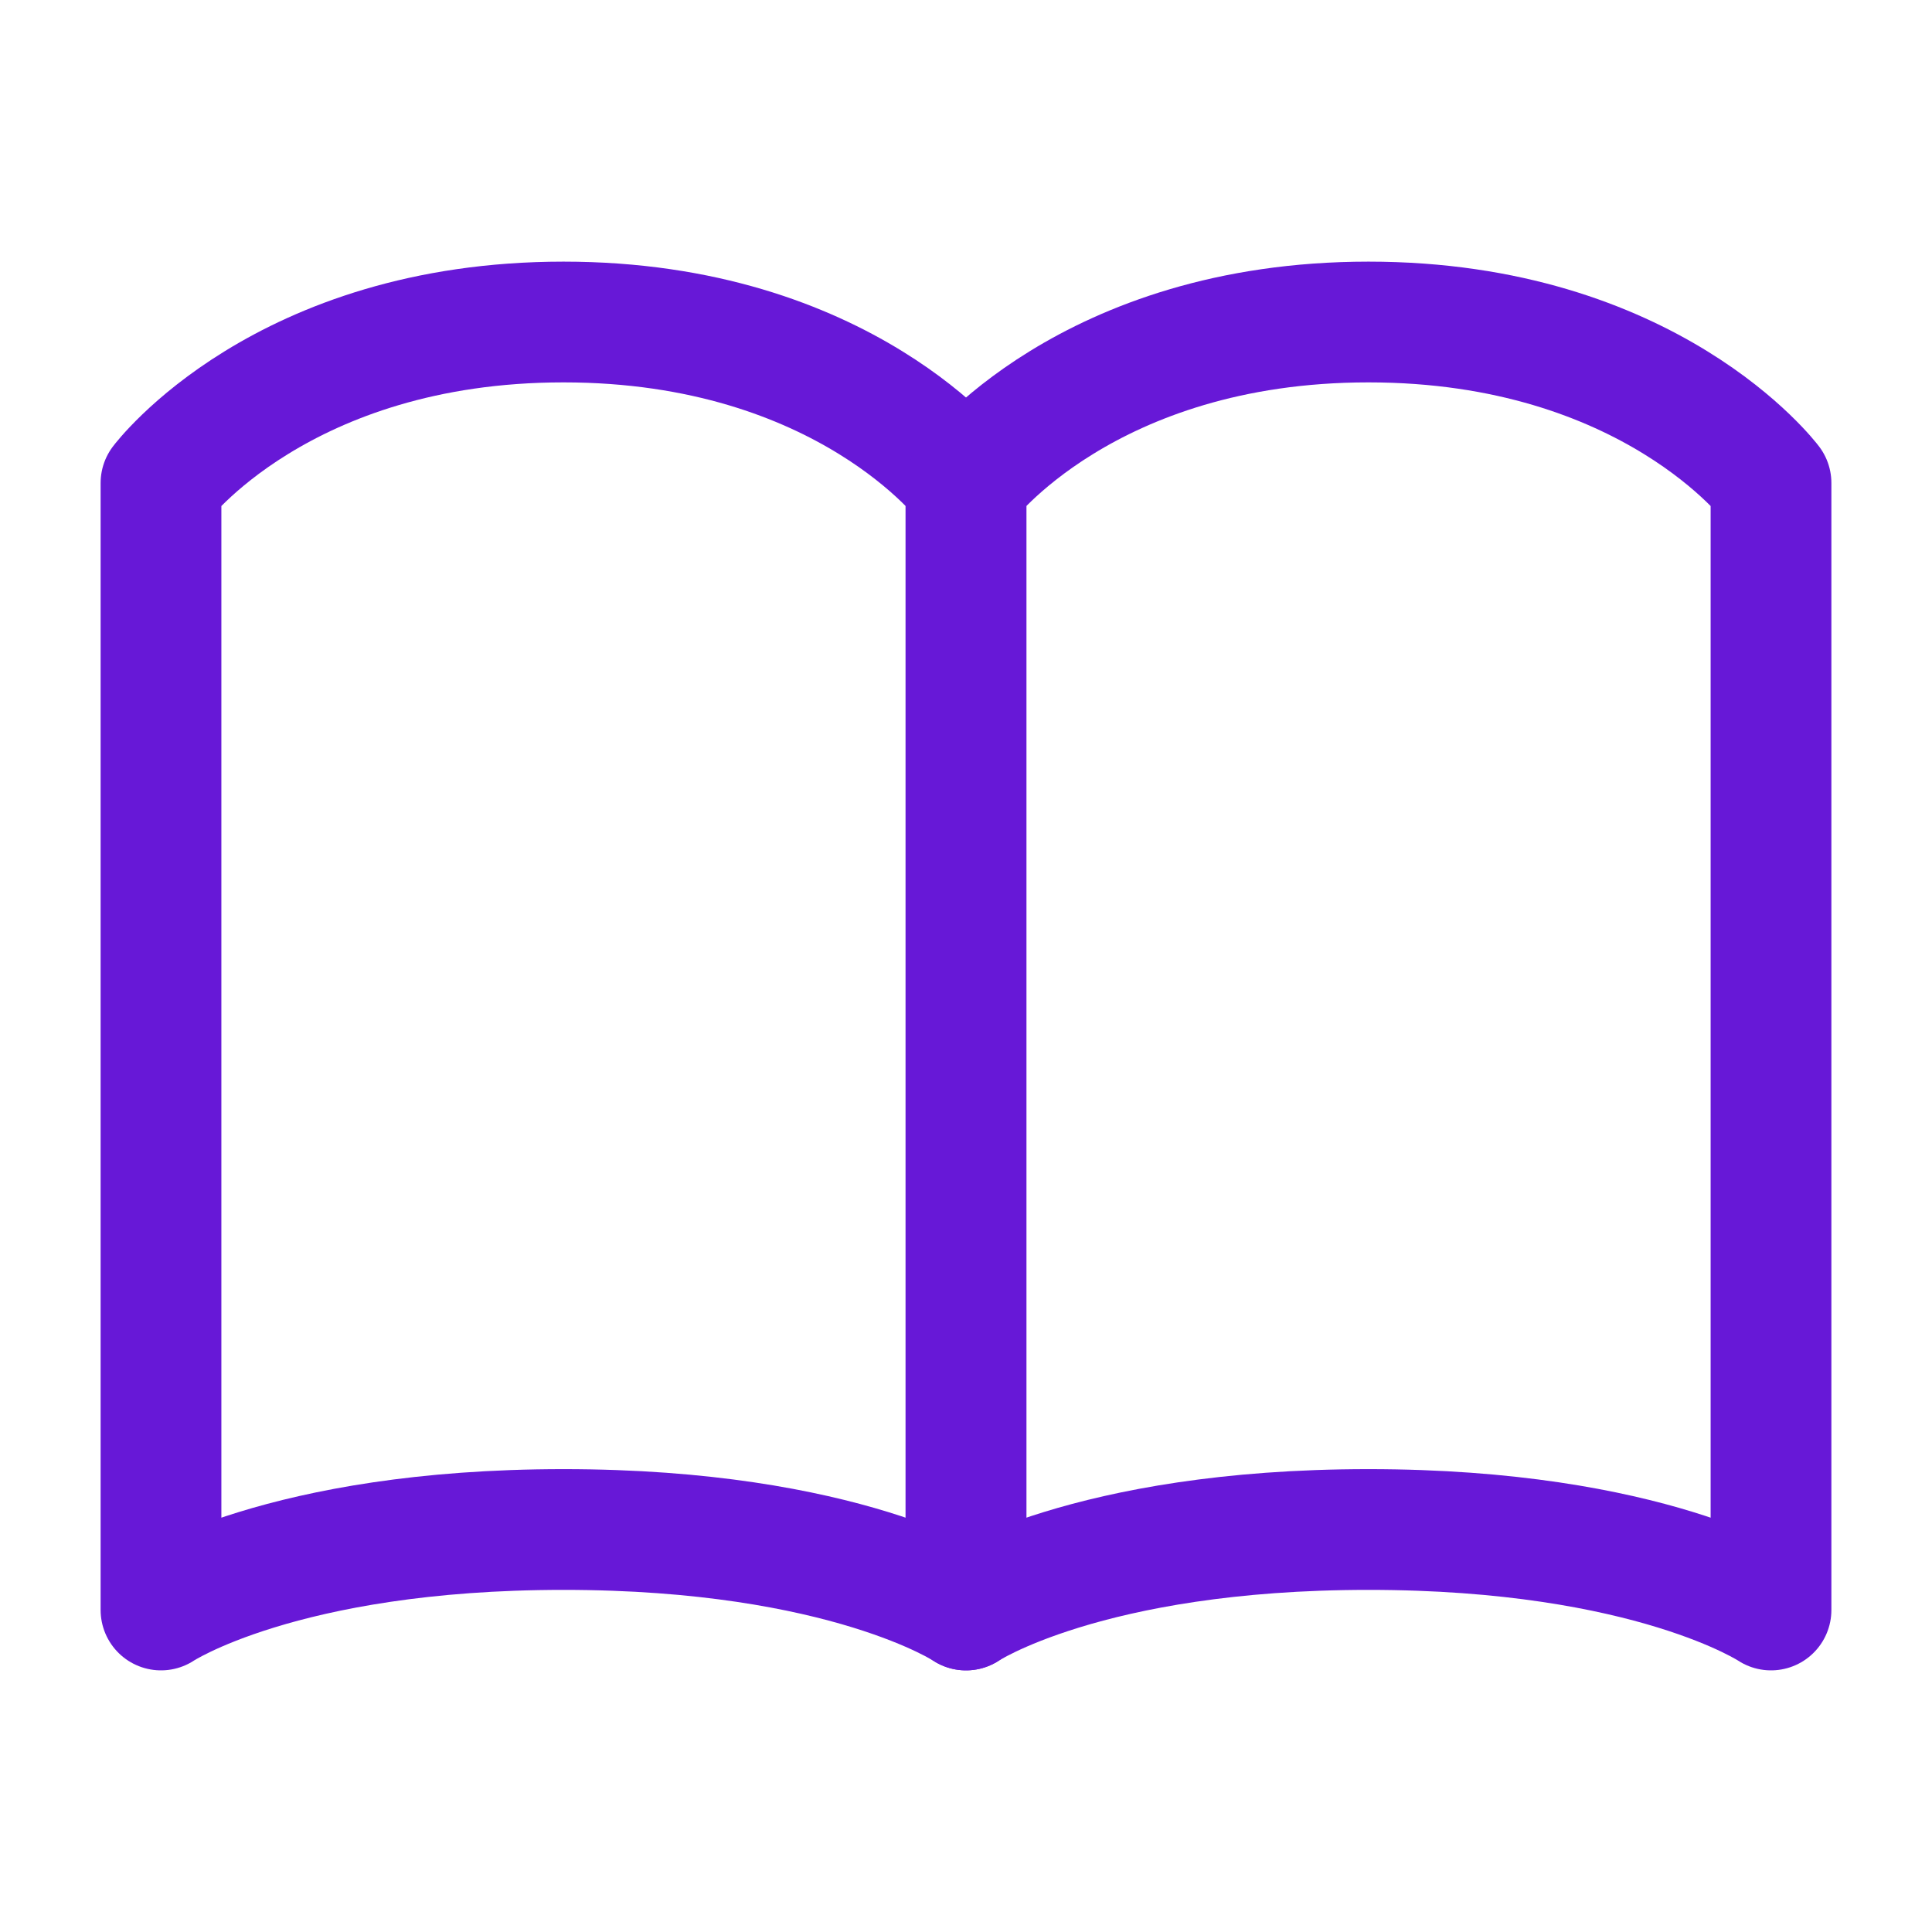 <svg width="112" height="112" viewBox="0 0 112 112" fill="none" xmlns="http://www.w3.org/2000/svg">
<path d="M9.333 28C9.333 28 16.333 18.667 32.667 18.667C49 18.667 56 28 56 28V93.333C56 93.333 49 88.667 32.667 88.667C16.333 88.667 9.333 93.333 9.333 93.333V28Z" stroke="#6718D7" stroke-width="7" stroke-linecap="round" stroke-linejoin="round"/>
<path d="M56 28C56 28 63 18.667 79.333 18.667C95.667 18.667 102.667 28 102.667 28V93.333C102.667 93.333 95.667 88.667 79.333 88.667C63 88.667 56 93.333 56 93.333V28Z" stroke="#6718D7" stroke-width="7" stroke-linecap="round" stroke-linejoin="round"/>
</svg>
